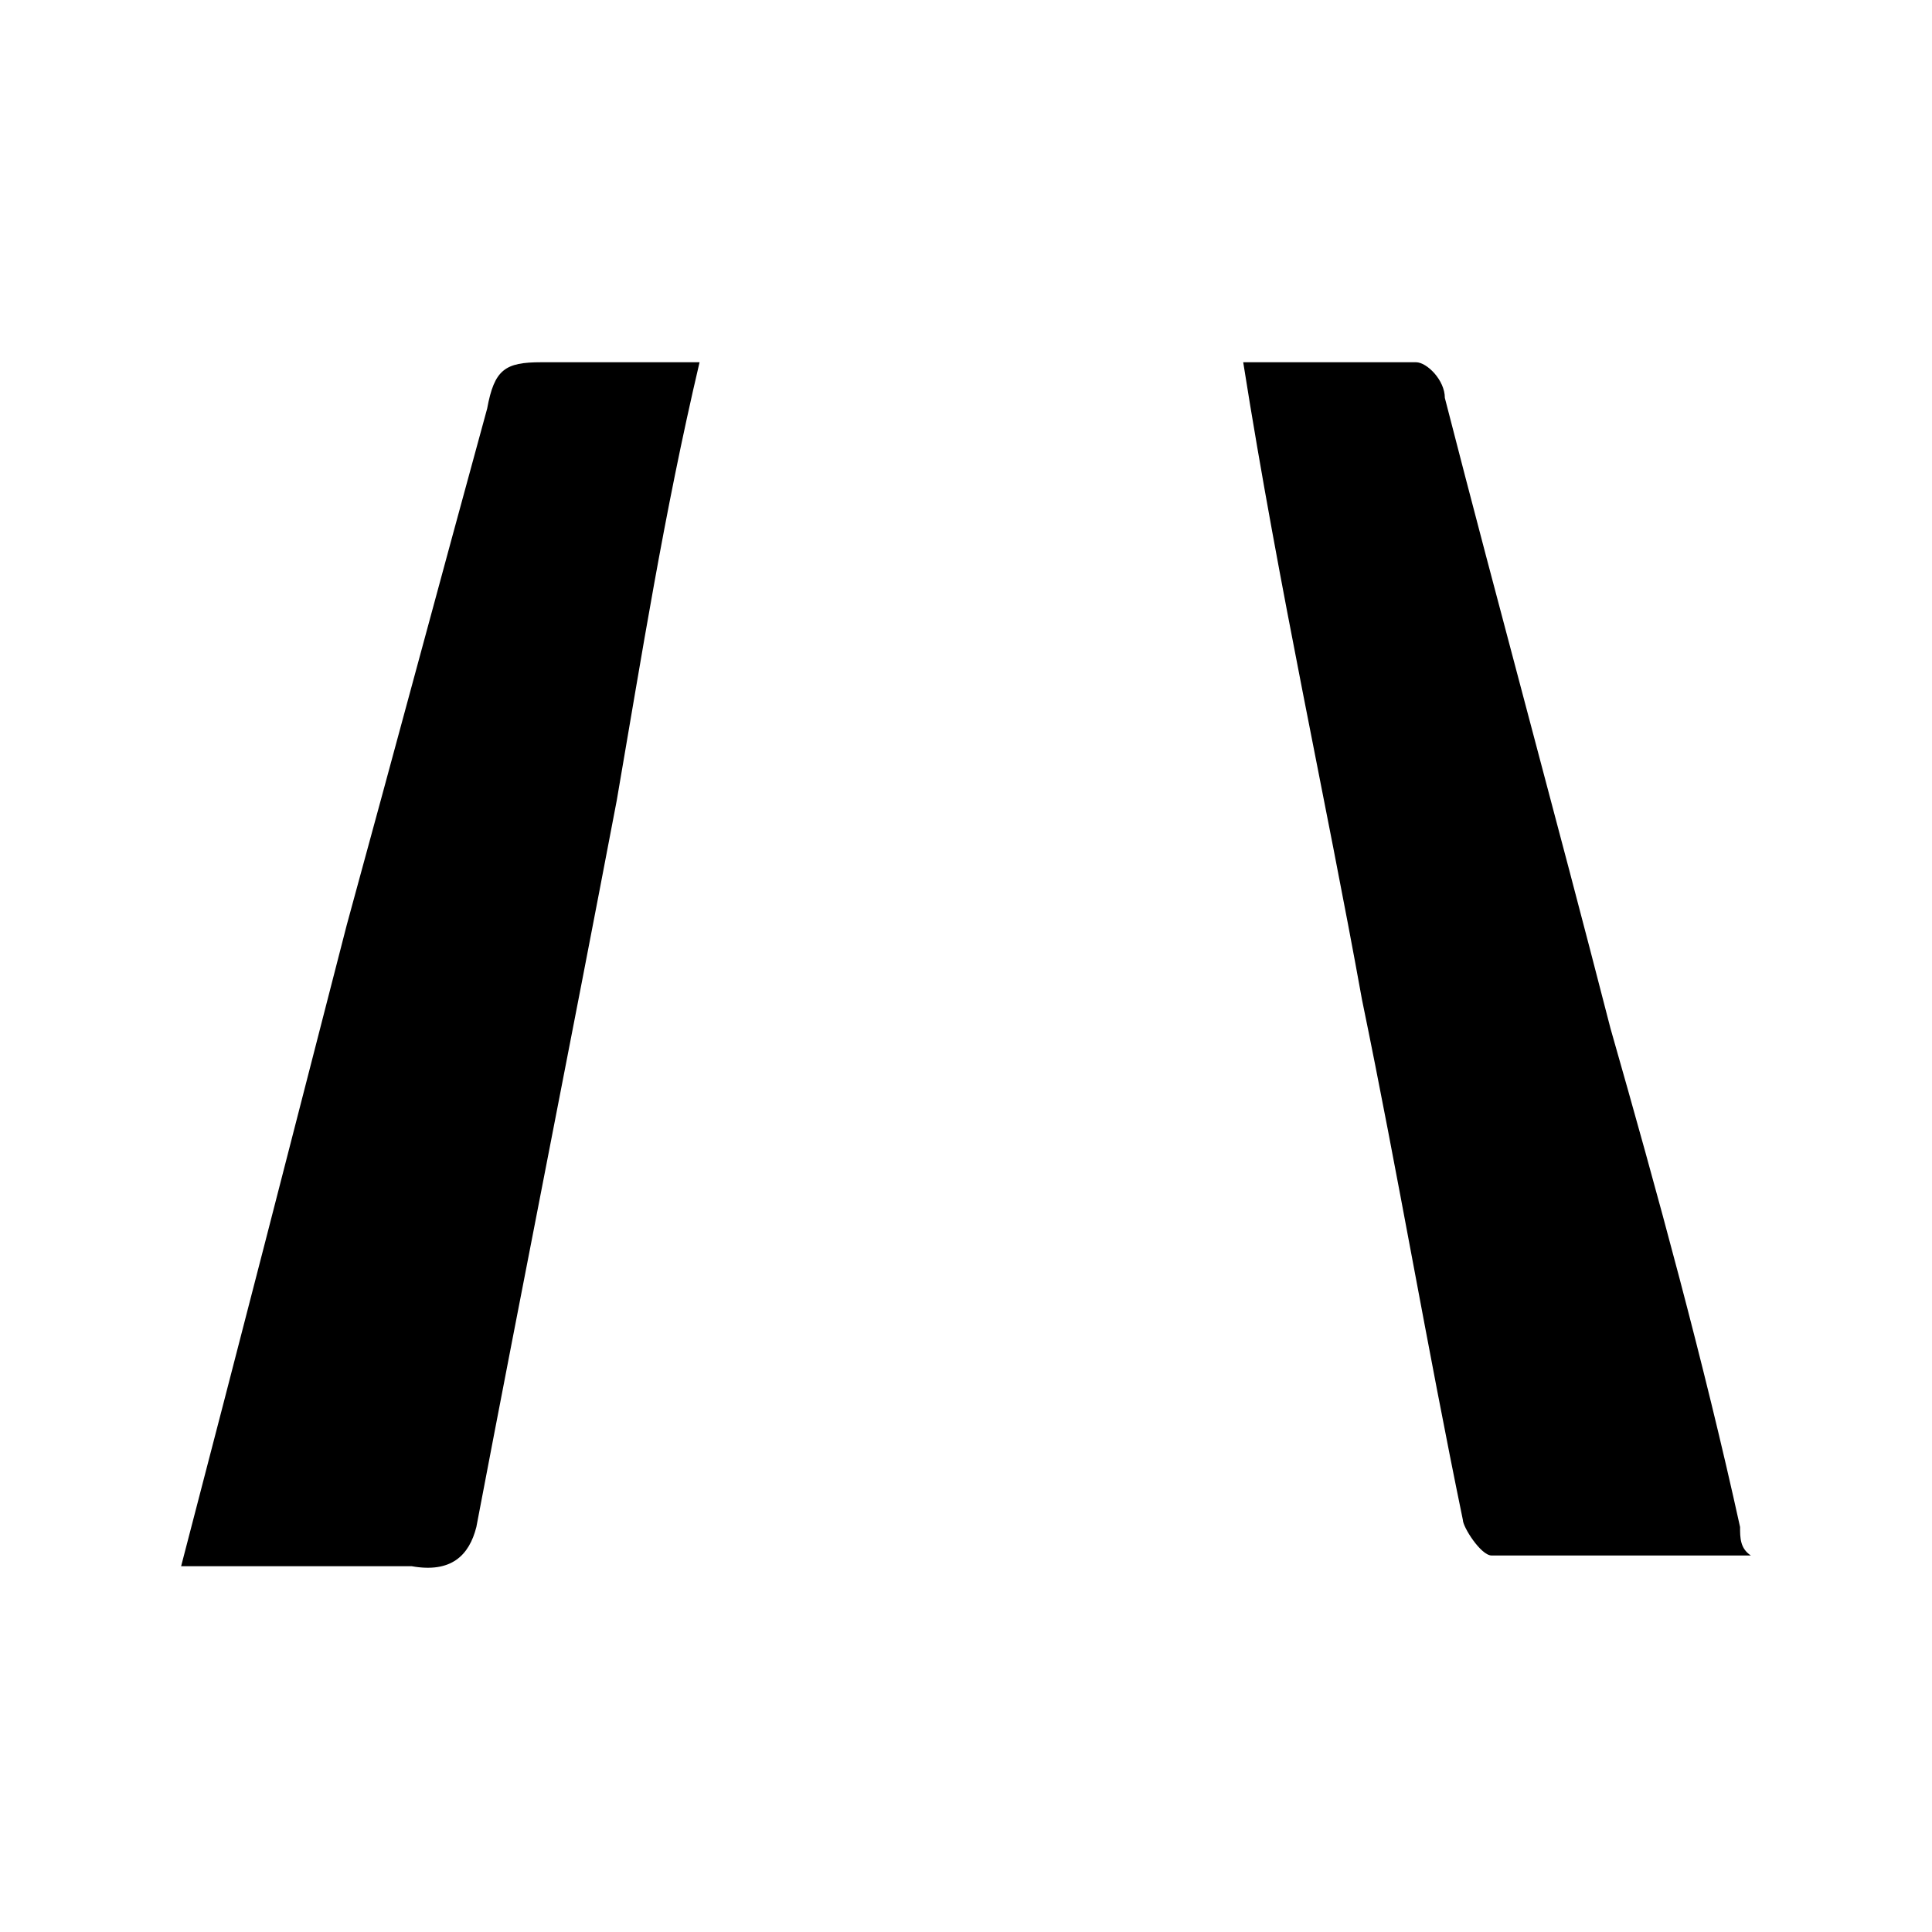 <?xml version="1.0" encoding="UTF-8"?>
<svg width="64px" height="64px" viewBox="0 0 64 64" version="1.1" xmlns="http://www.w3.org/2000/svg" xmlns:xlink="http://www.w3.org/1999/xlink">
    <!-- Generator: Sketch 52.6 (67491) - http://www.bohemiancoding.com/sketch -->
    <title>lanes-perspective</title>
    <desc>Created with Sketch.</desc>
    <g id="lanes-perspective" stroke="none" stroke-width="1" fill="none" fill-rule="evenodd">
        <g id="icon-lanes-perspective" transform="translate(6, 12)" fill="#000000" fill-rule="nonzero">
            <path d="M35.183,0 C37.33,0 39.119,0 40.908,0 C41.266,0 41.862,0.59 41.862,1.18 C43.651,8.142 45.56,15.103 47.349,22.065 C48.899,27.493 50.45,33.156 51.642,38.584 C51.642,38.938 51.642,39.292 52,39.528 C48.899,39.528 46.156,39.528 43.413,39.528 C43.055,39.528 42.459,38.584 42.459,38.348 C41.266,32.566 40.312,26.903 39.119,21.121 C37.927,14.513 36.376,7.552 35.183,0 Z M0,39.882 C1.908,32.566 3.697,25.605 5.486,18.643 C7.037,12.979 8.587,7.198 10.138,1.534 C10.376,0.236 10.734,0 11.927,0 C13.477,0 15.266,0 17.174,0 C15.982,5.074 15.266,9.676 14.431,14.513 C12.881,22.655 11.33,30.442 9.78,38.584 C9.541,39.528 8.945,40.118 7.633,39.882 C5.248,39.882 2.743,39.882 0,39.882 Z" id="Shape"></path>
        </g>
    </g>
</svg>